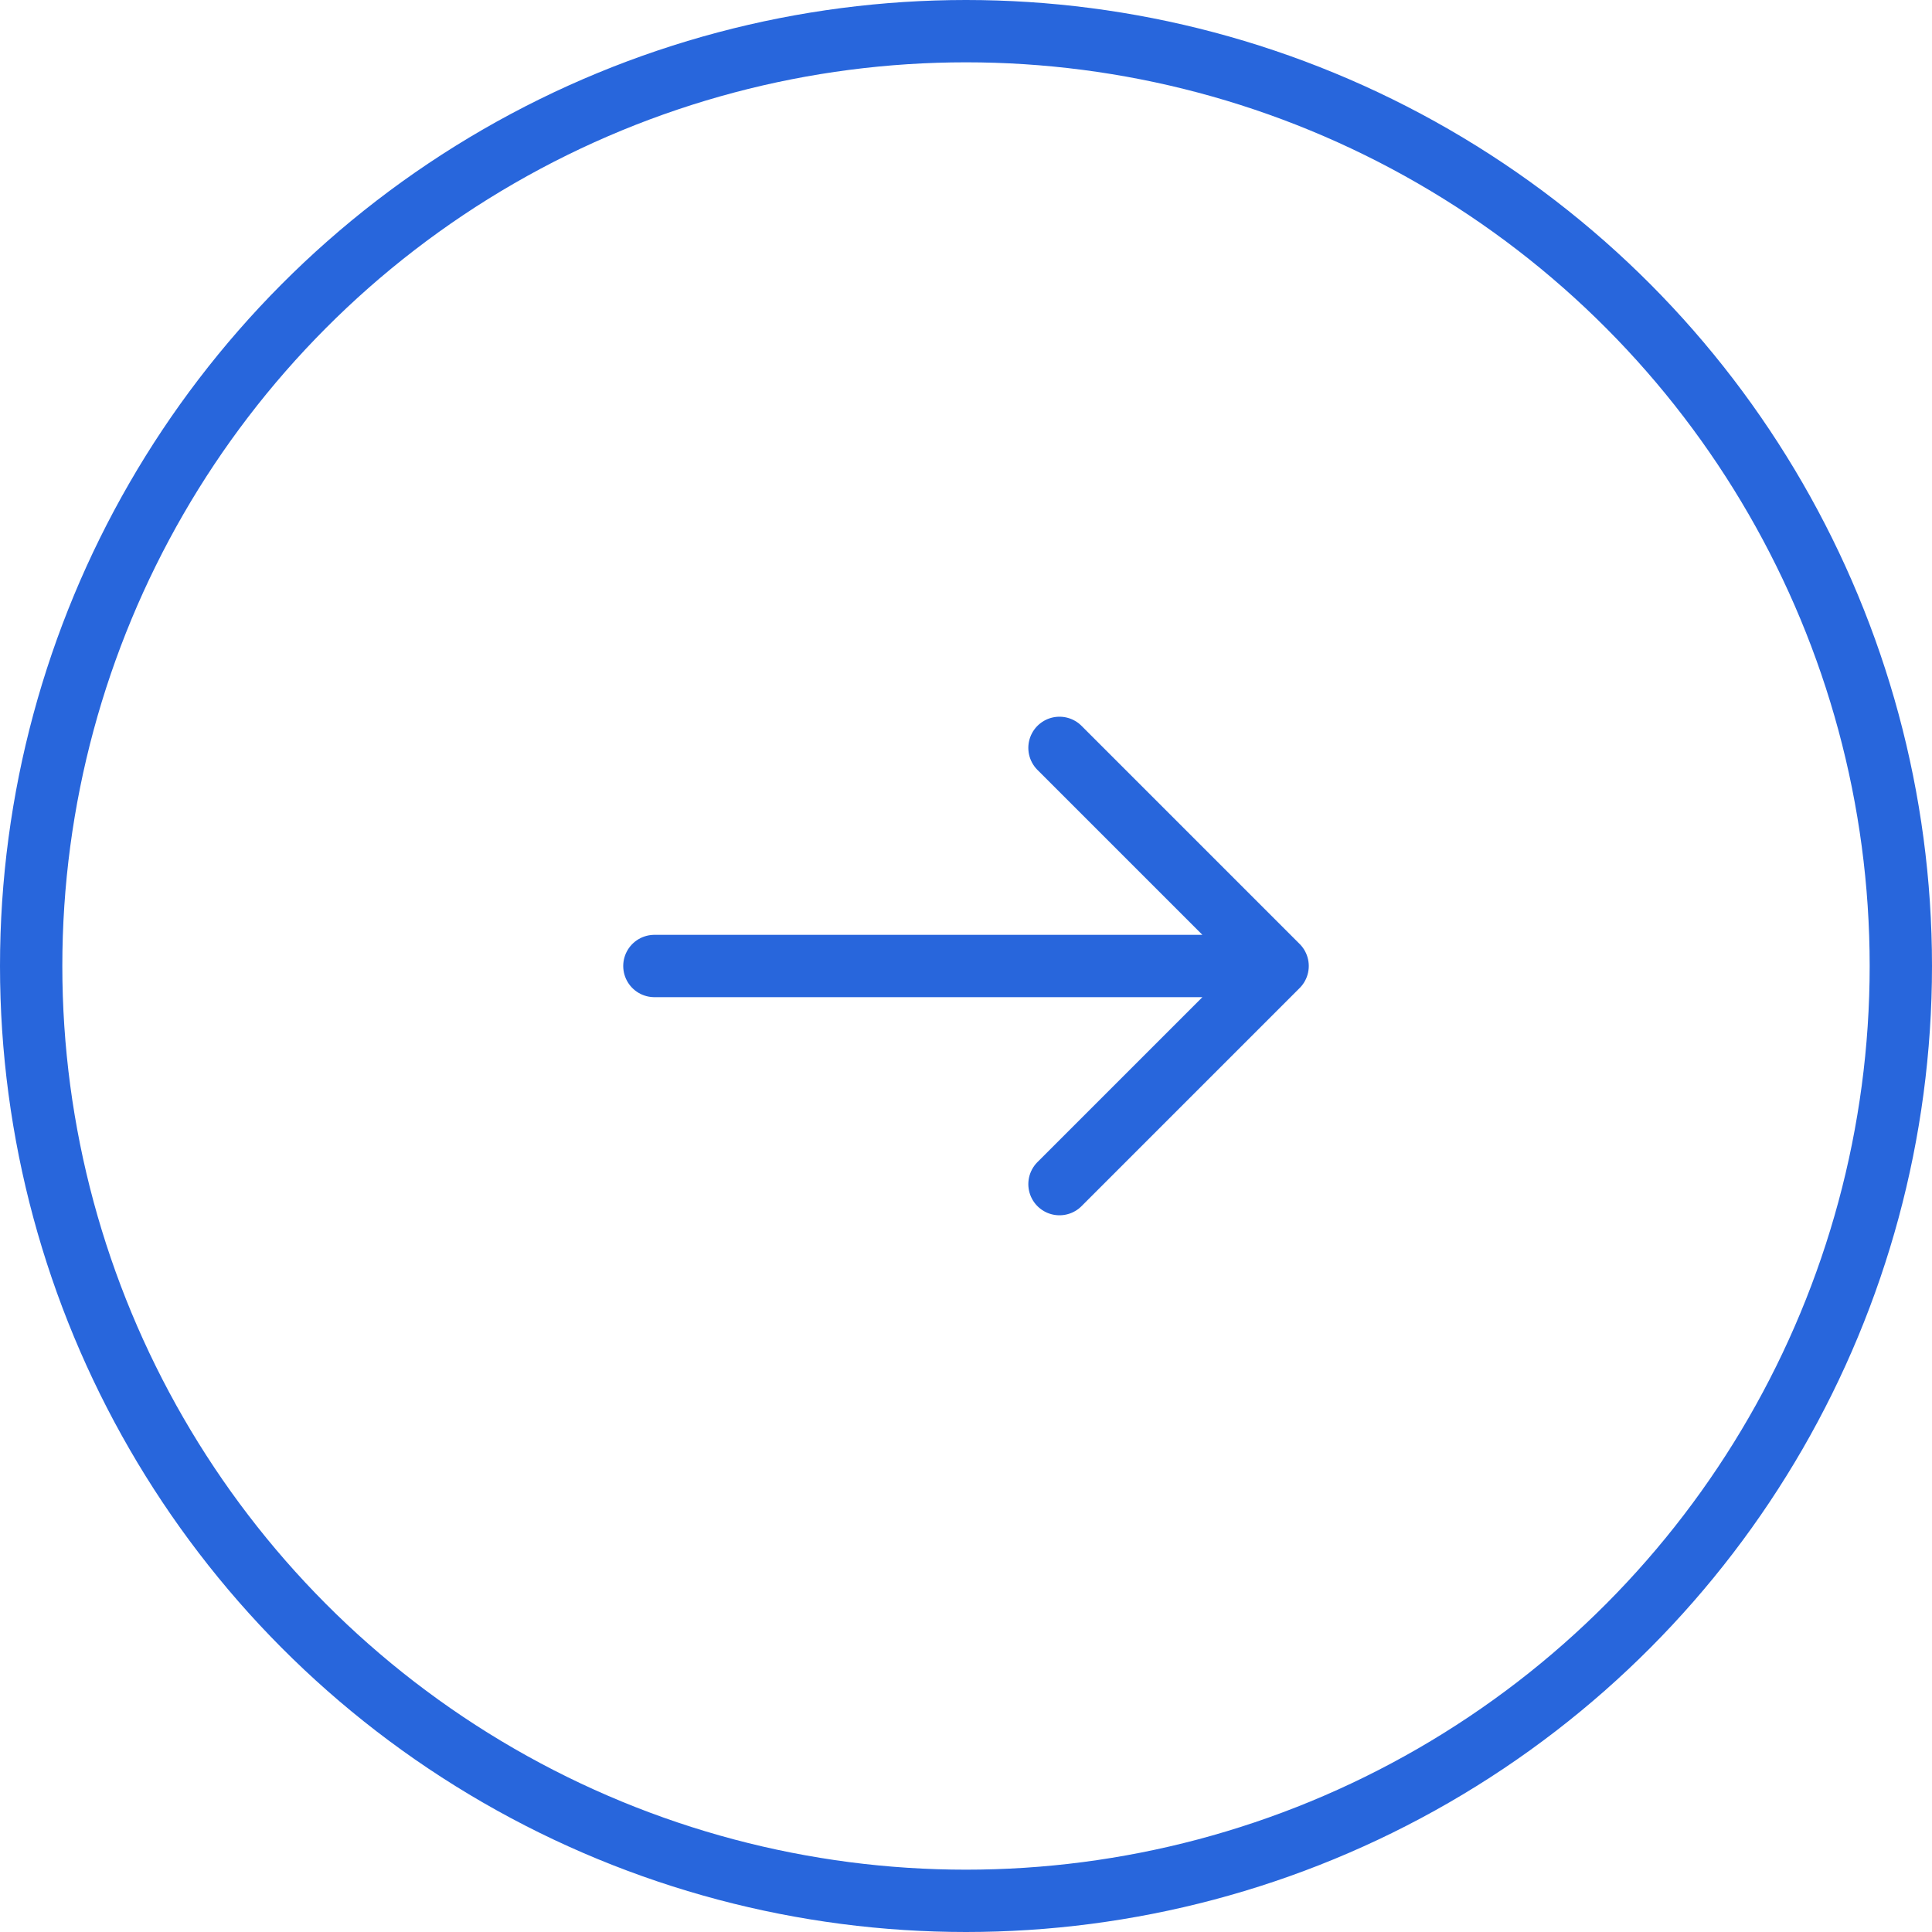 <svg width="62" height="62" viewBox="0 0 62 62" xmlns="http://www.w3.org/2000/svg"><title>Group 21</title><g transform="translate(1 1)" stroke="#2866DC" stroke-width="2" fill="none" fill-rule="evenodd"><circle cx="30" cy="30" r="30"/><path d="M20 30h20m-7-7l7 7-7 7" stroke-linecap="round" stroke-linejoin="round"/></g></svg>